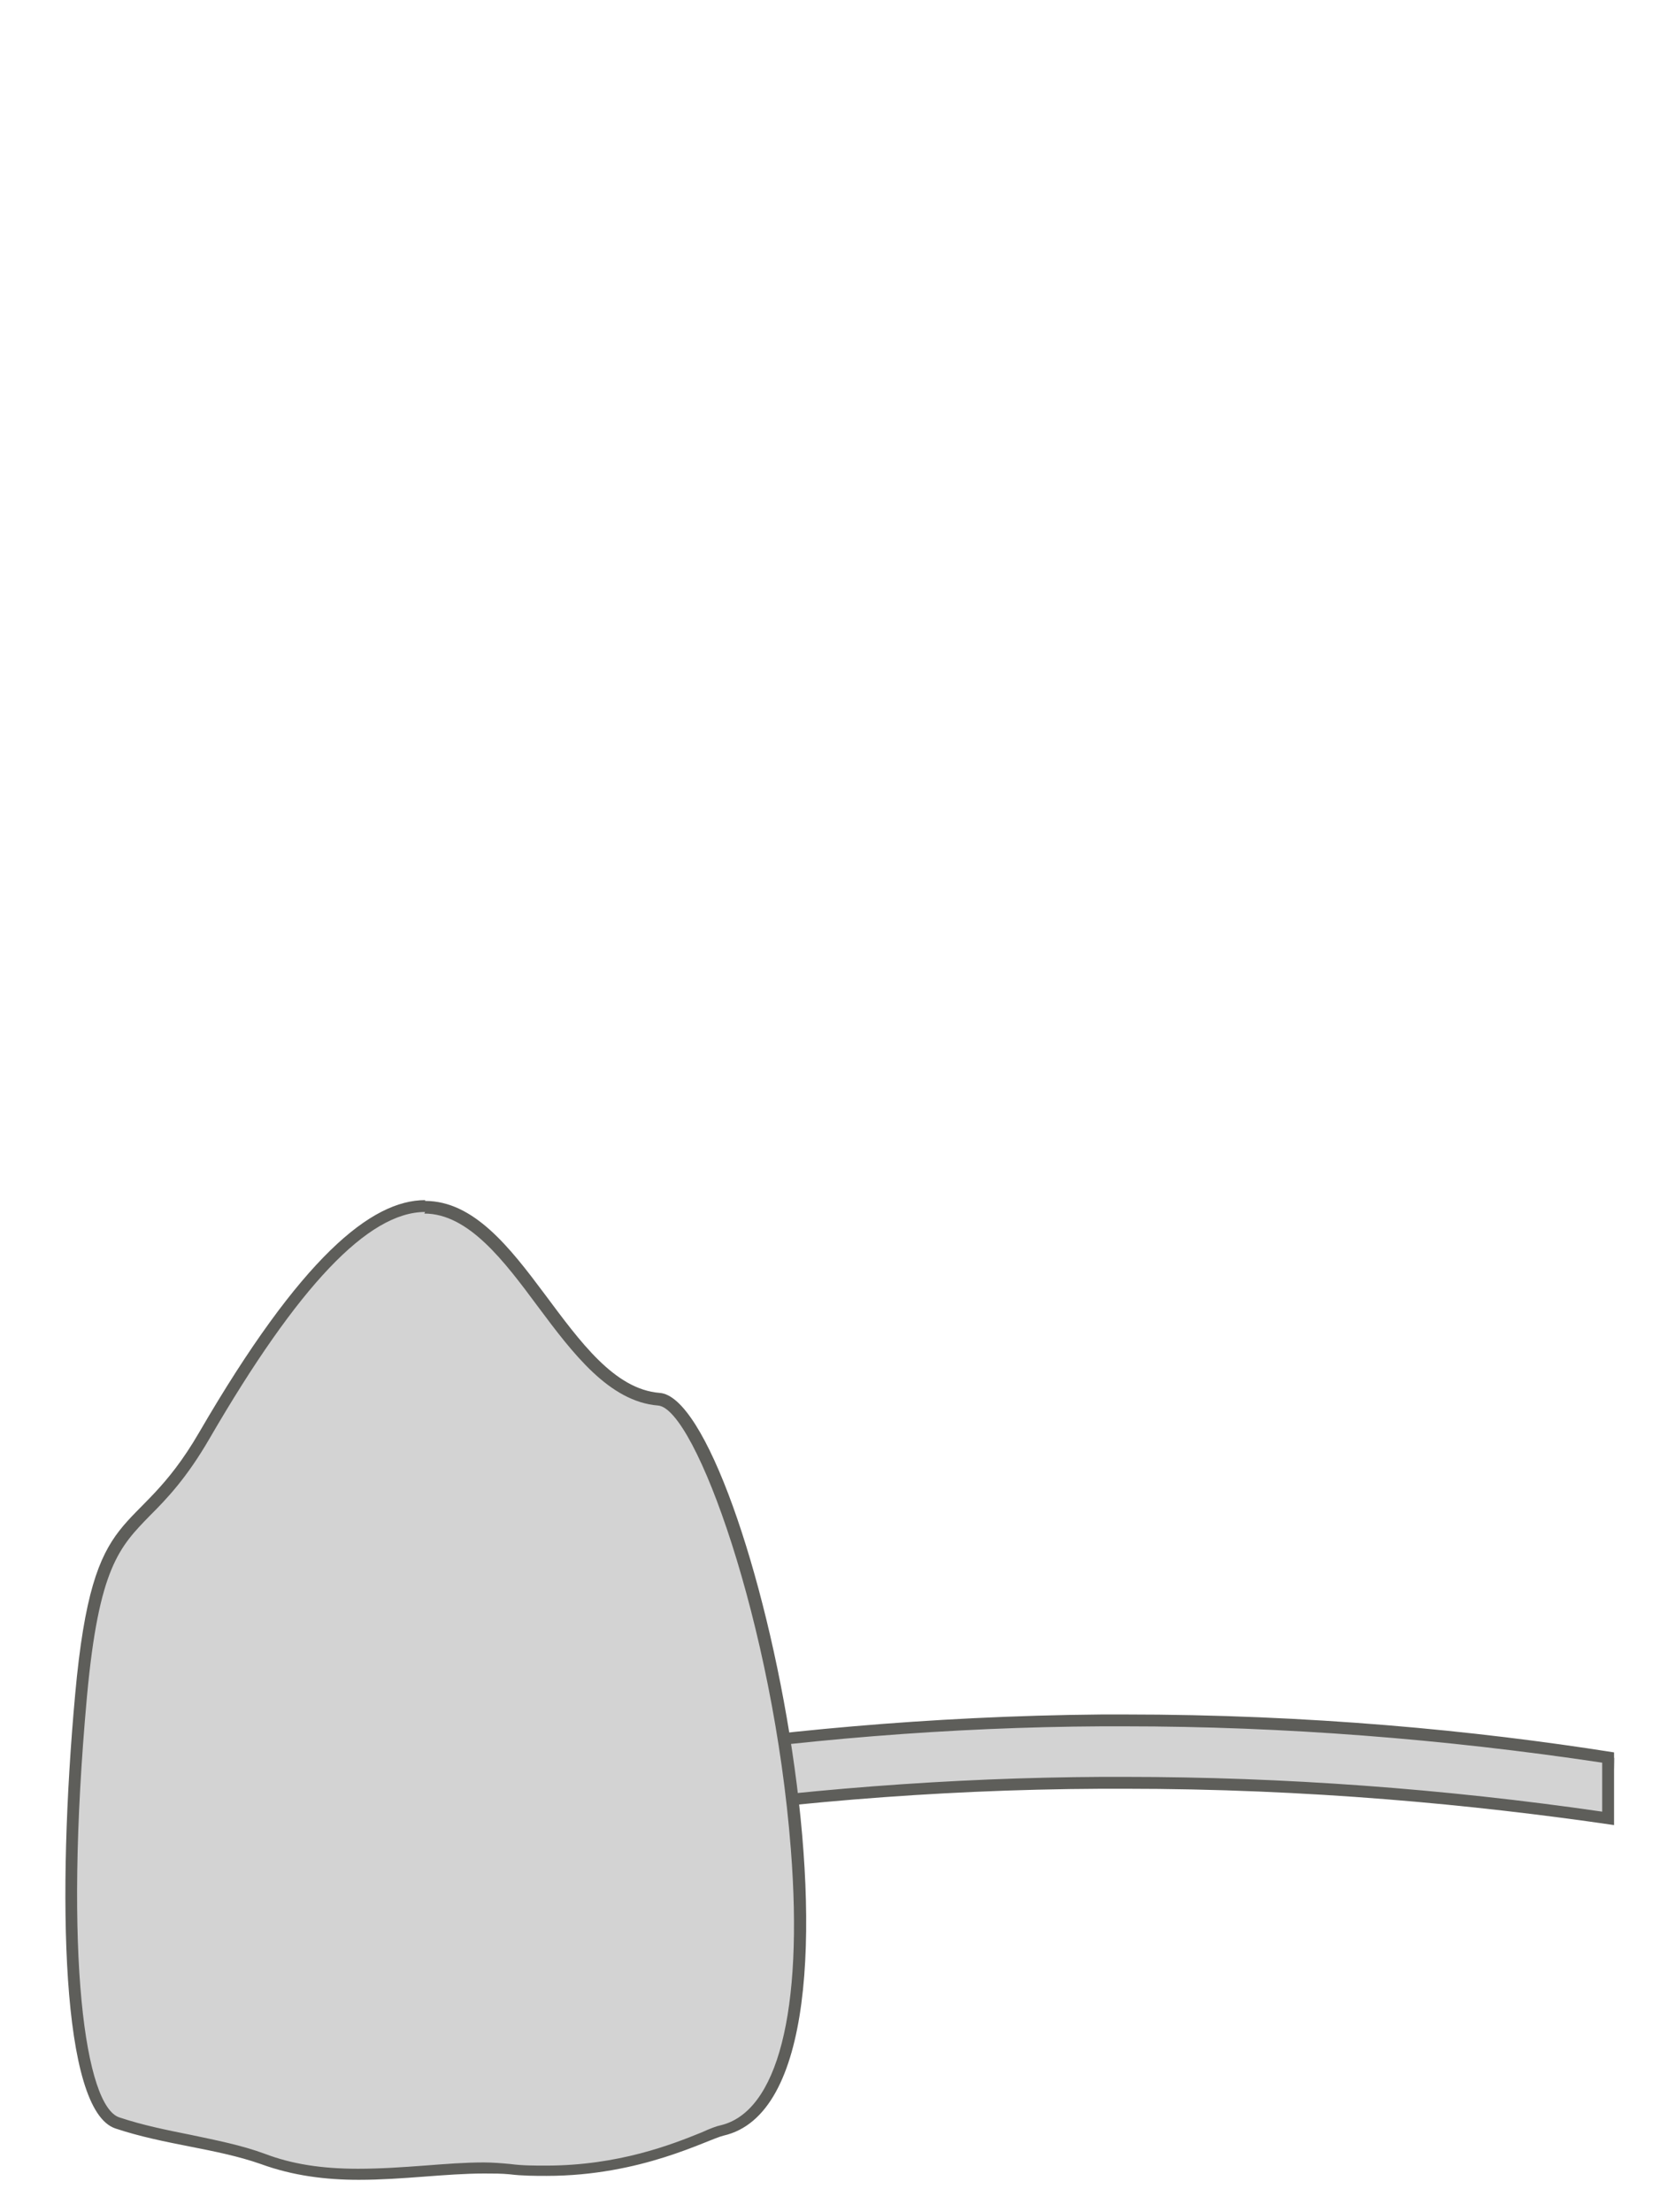 <svg width="21" height="28" viewBox="0 0 21 28" fill="none" xmlns="http://www.w3.org/2000/svg">
<path d="M20.361 23.02C18.341 22.721 16.281 22.57 14.241 22.57H13.961C12.011 22.581 10.041 22.741 8.121 23.02V22.18C10.011 21.951 11.991 21.791 13.971 21.77H14.251C16.311 21.77 18.391 21.93 20.441 22.25L20.381 23.011L20.361 23.02Z" fill="#D3D3D3"/>
<path d="M14.231 21.85C16.251 21.85 18.281 22.01 20.281 22.31V22.93C18.281 22.64 16.251 22.49 14.231 22.49H13.951C12.031 22.5 10.091 22.65 8.181 22.93V22.31C10.081 22.02 12.031 21.86 13.951 21.85H14.231ZM14.231 21.7C14.141 21.7 14.051 21.7 13.951 21.7C11.731 21.72 9.741 21.92 8.031 22.18V23.1C9.751 22.84 11.741 22.65 13.951 22.64C14.041 22.64 14.141 22.64 14.231 22.64C16.561 22.64 18.651 22.84 20.431 23.1V22.18C18.661 21.9 16.571 21.7 14.231 21.7Z" fill="#5E5E5A"/>
<path d="M4.522 27.53C4.052 27.53 3.672 27.47 3.312 27.34C3.022 27.23 2.702 27.17 2.382 27.11C2.082 27.05 1.772 26.99 1.472 26.89C0.932 26.71 0.742 24.49 1.012 21.48C1.162 19.82 1.432 19.55 1.832 19.14C2.042 18.92 2.292 18.68 2.572 18.19C3.702 16.24 4.622 15.29 5.362 15.29C5.962 15.29 6.422 15.91 6.862 16.5C7.292 17.08 7.742 17.68 8.332 17.72C8.902 17.76 9.862 20.58 10.082 23.41C10.242 25.5 9.892 26.8 9.132 26.98C9.082 26.99 9.012 27.02 8.902 27.06C8.532 27.21 7.842 27.49 6.902 27.49C6.752 27.49 6.602 27.49 6.442 27.47C6.332 27.46 6.222 27.45 6.112 27.45C5.872 27.45 5.622 27.47 5.362 27.49C5.092 27.51 4.802 27.53 4.512 27.53H4.522Z" fill="#D3D3D3"/>
<path d="M5.371 15.36C5.931 15.36 6.381 15.96 6.811 16.54C7.251 17.13 7.711 17.74 8.331 17.79C8.801 17.83 9.791 20.56 10.011 23.41C10.171 25.46 9.841 26.73 9.121 26.9C9.071 26.91 8.991 26.94 8.881 26.99C8.511 27.14 7.831 27.41 6.911 27.41C6.761 27.41 6.611 27.41 6.461 27.39C6.351 27.38 6.241 27.37 6.121 27.37C5.881 27.37 5.631 27.39 5.371 27.41C5.101 27.43 4.821 27.45 4.531 27.45C4.071 27.45 3.691 27.39 3.351 27.26C3.051 27.15 2.741 27.09 2.411 27.02C2.111 26.96 1.811 26.9 1.511 26.8C1.081 26.66 0.801 24.78 1.101 21.47C1.251 19.84 1.511 19.58 1.901 19.18C2.111 18.97 2.361 18.71 2.651 18.21C3.771 16.28 4.661 15.34 5.381 15.34M5.381 15.19C4.701 15.19 3.811 15.91 2.521 18.13C1.691 19.56 1.181 18.91 0.951 21.45C0.721 23.99 0.771 26.71 1.461 26.94C2.091 27.15 2.731 27.19 3.301 27.39C3.711 27.54 4.131 27.59 4.541 27.59C5.101 27.59 5.641 27.51 6.131 27.51C6.241 27.51 6.351 27.51 6.451 27.52C6.611 27.54 6.771 27.54 6.921 27.54C8.121 27.54 8.951 27.08 9.161 27.03C11.412 26.51 9.491 17.71 8.351 17.63C7.201 17.54 6.611 15.2 5.381 15.2V15.19Z" fill="#5E5E5A"/>
</svg>
